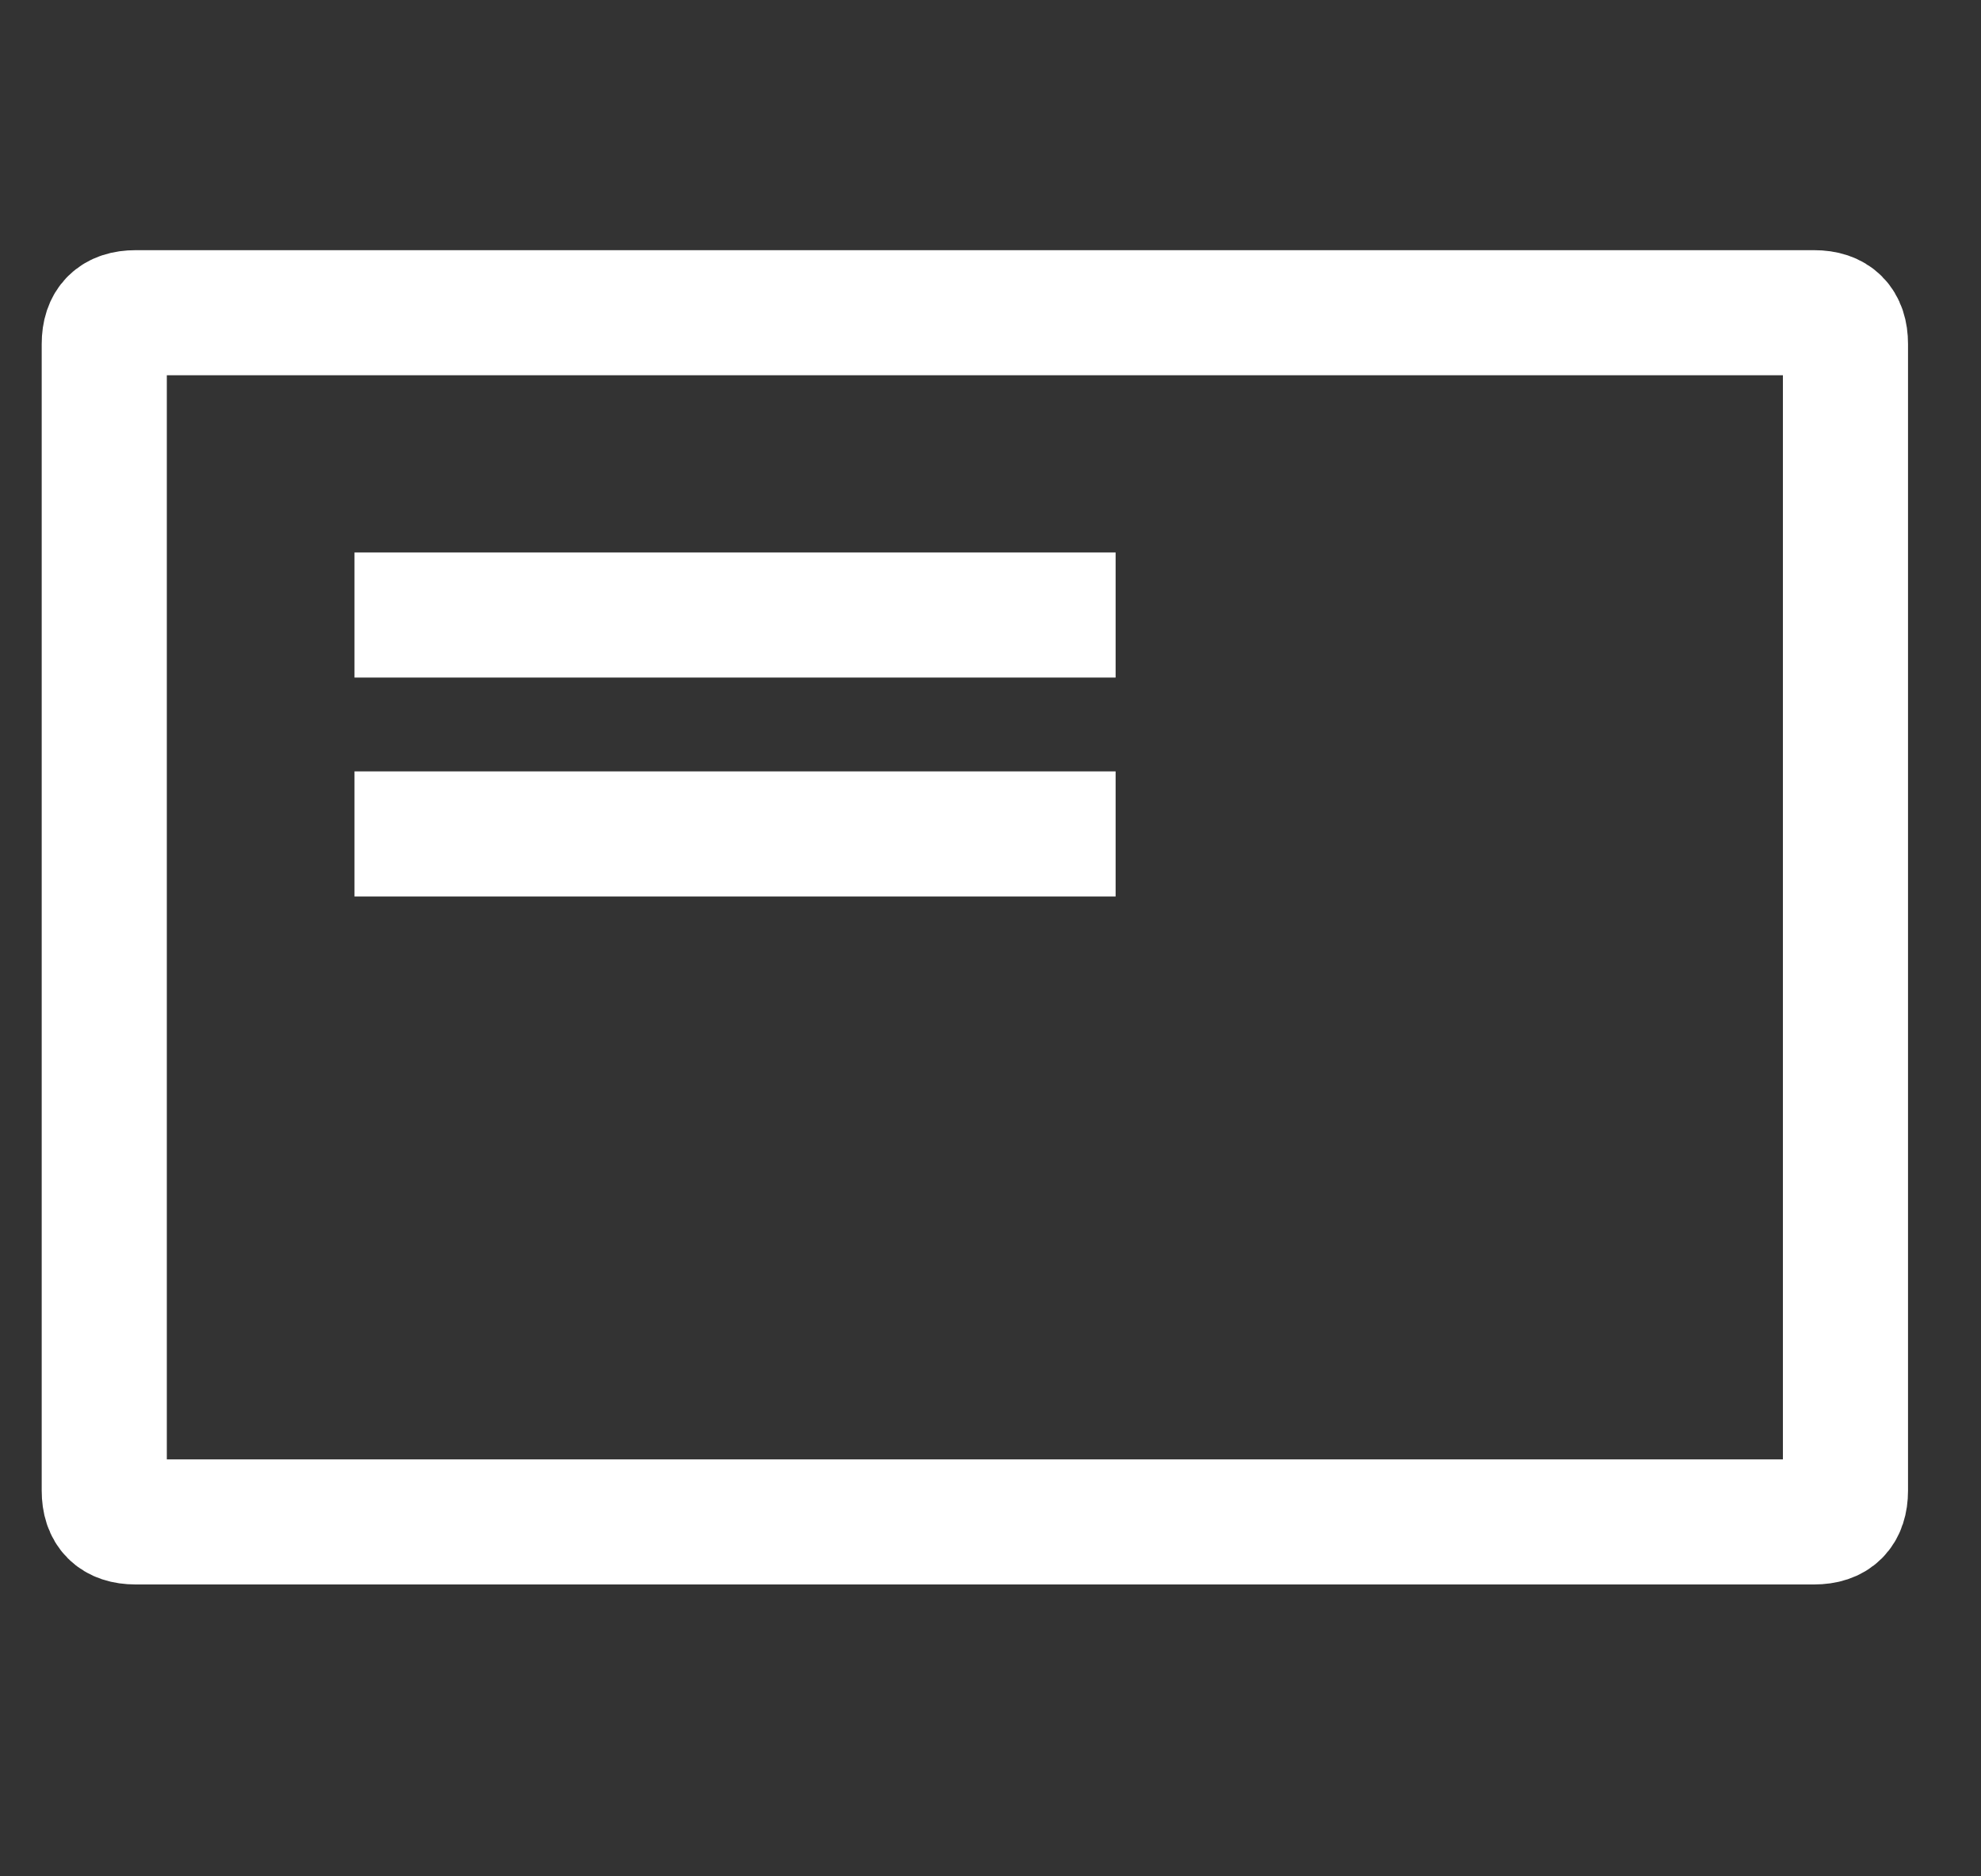 <svg width="19" height="18" viewBox="0 0 19 18" fill="none" xmlns="http://www.w3.org/2000/svg">
<rect x="0" y="0" width="19" height="18" fill="#333333" stroke="none"/>
<path d="M1.3 14.6H17.4C17.6 14.6 17.7 14.5 17.7 14.3V3.3C17.7 3.1 17.6 3 17.4 3H1.3C1.1 3 1 3.1 1 3.3V14.3C1 14.5 1.1 14.6 1.3 14.6Z" stroke="white" stroke-width="1.2" stroke-miterlimit="10"/>
<path d="M3.4 5.9H10.7" stroke="white" stroke-width="1.2" stroke-miterlimit="10"/>
<path d="M3.4 8H10.7" stroke="white" stroke-width="1.2" stroke-miterlimit="10"/>
</svg>
